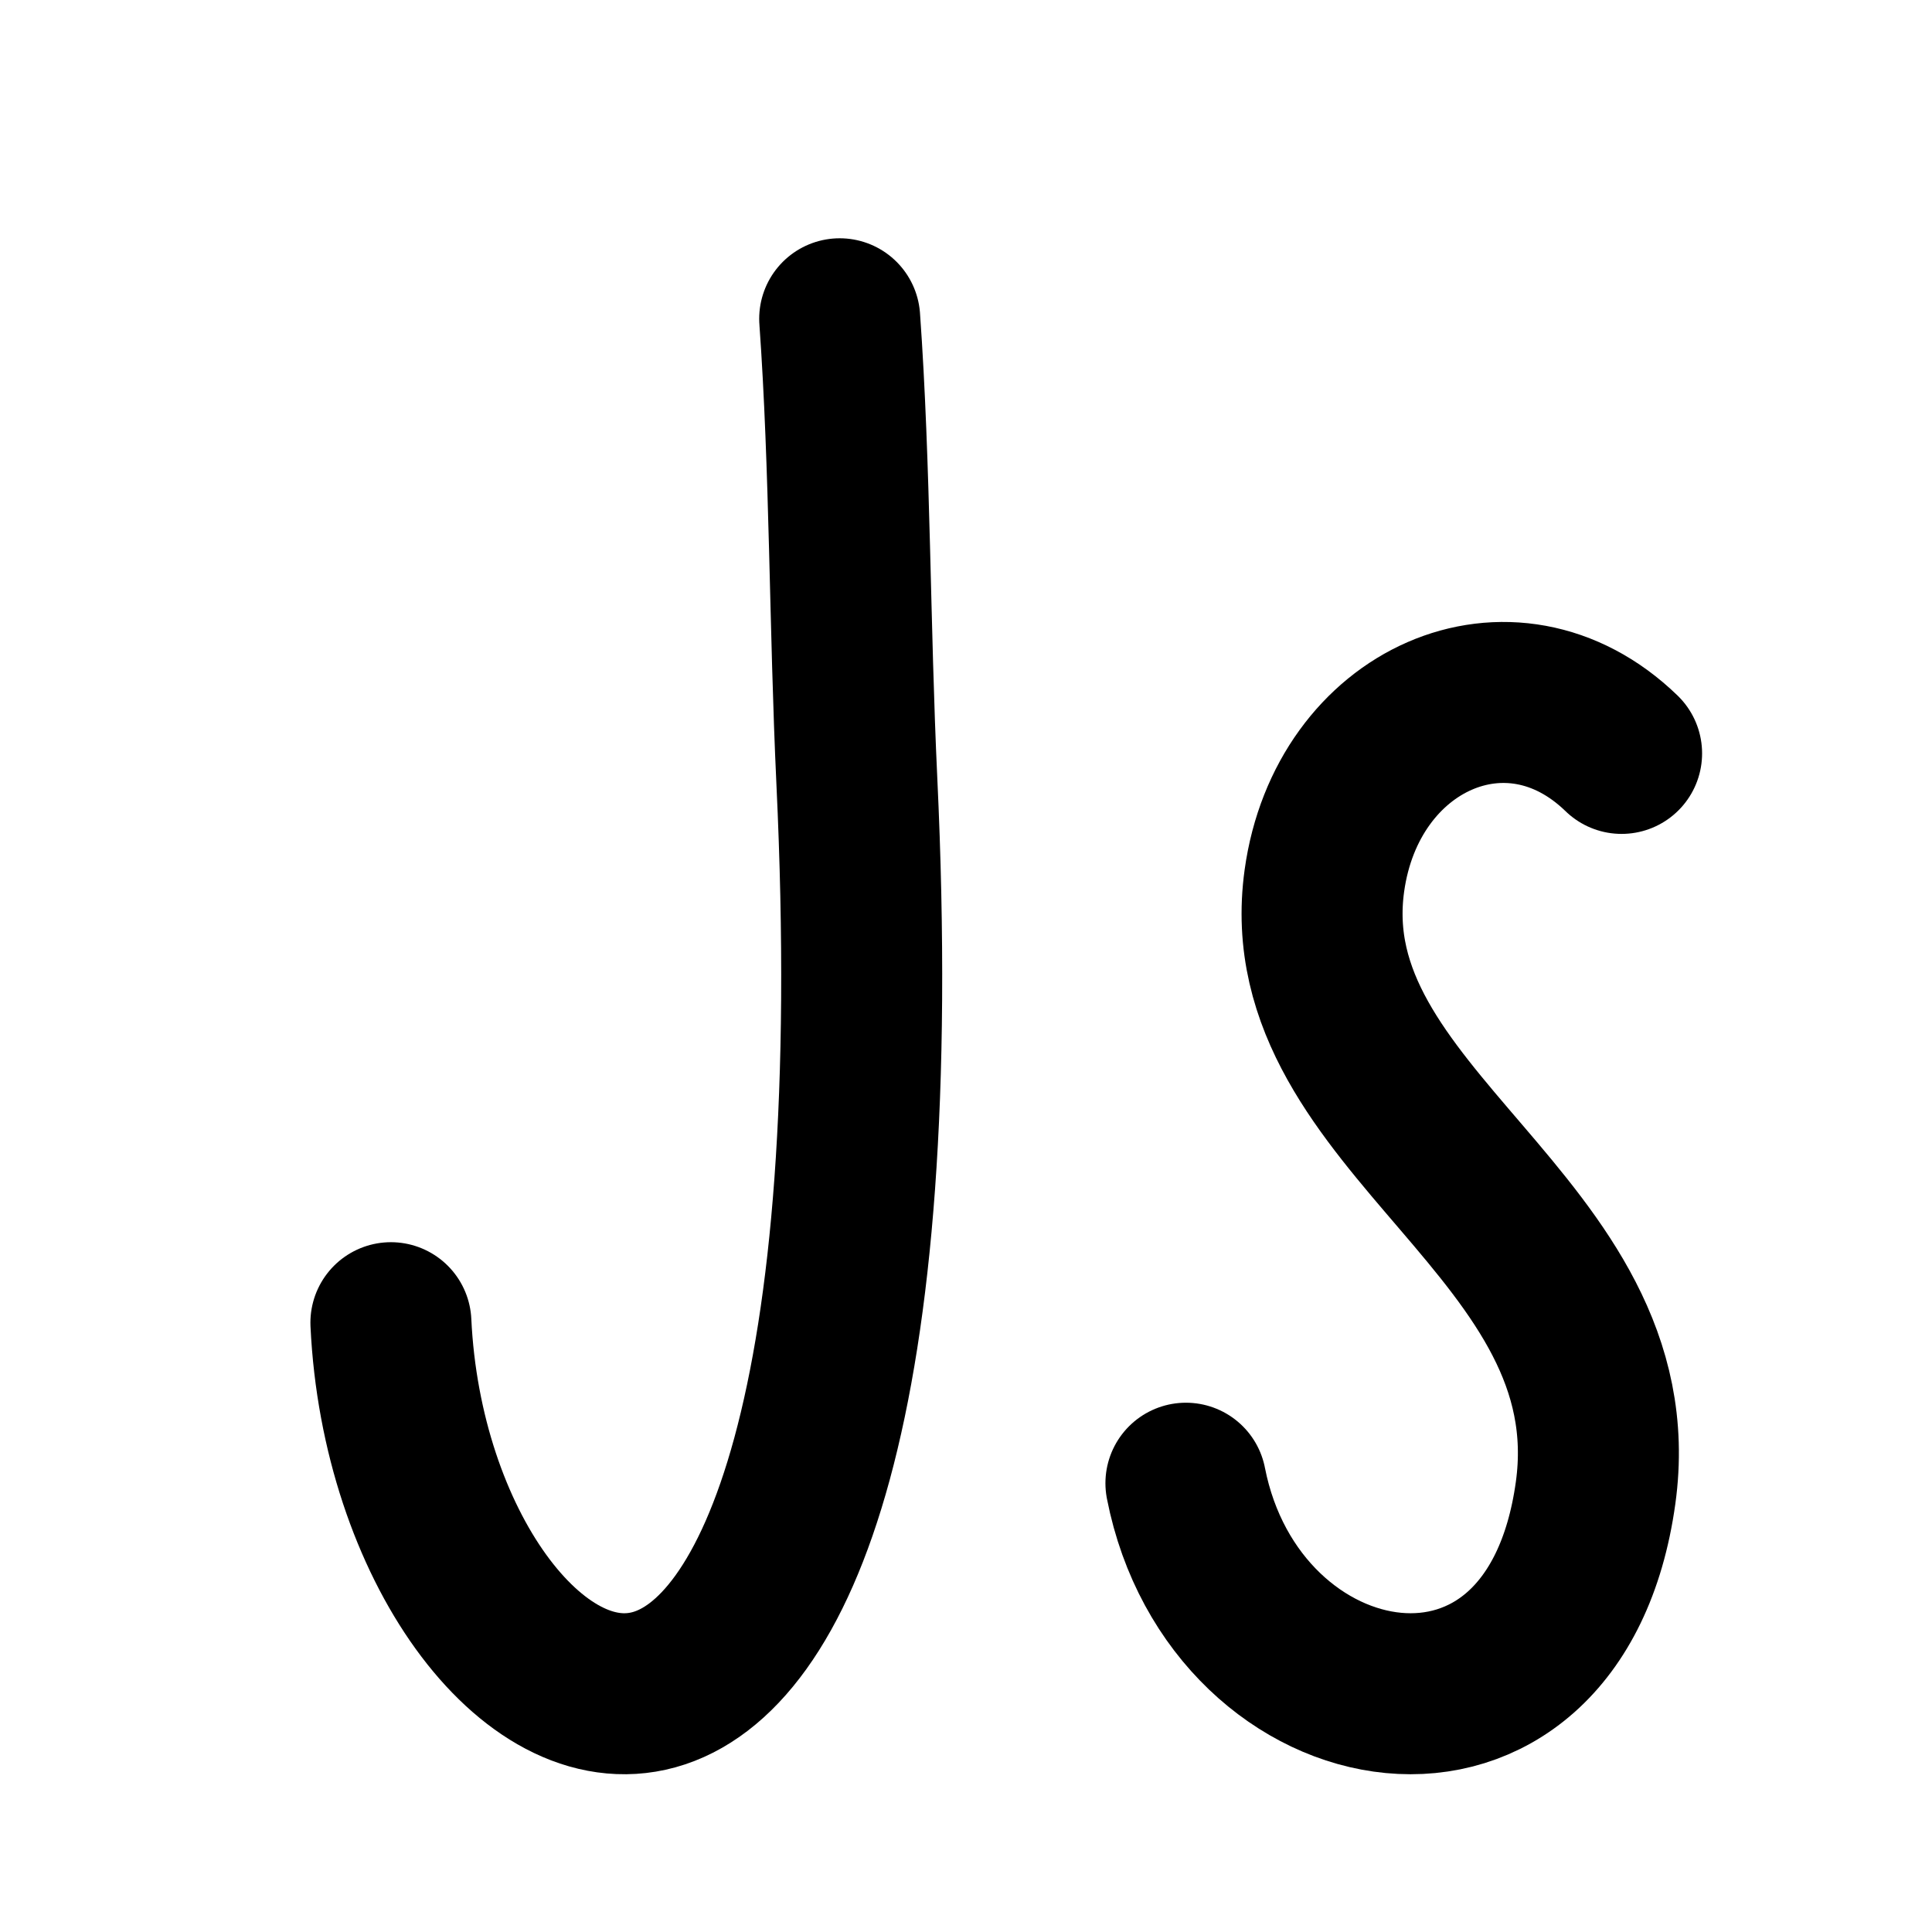 <?xml version="1.0" encoding="UTF-8"?>
<!DOCTYPE svg PUBLIC "-//W3C//DTD SVG 1.1//EN" "http://www.w3.org/Graphics/SVG/1.1/DTD/svg11.dtd">
<svg version="1.1" xmlns="http://www.w3.org/2000/svg" xmlns:xlink="http://www.w3.org/1999/xlink" x="0" y="0" width="24" height="24" viewBox="0, 0, 24, 24">
  <g id="Layer_1">
    <path d="M10.431,3.96 C10.563,5.805 10.554,7.793 10.644,9.699 C11.382,25.336 5.116,21.928 4.856,16.431" fill-opacity="0" stroke="#000000" stroke-width="2" stroke-linecap="round" stroke-linejoin="round"/>
    <path d="M20.144,9.359 C18.761,8.017 16.73,8.934 16.452,10.94 C16.036,13.938 20.28,15.235 19.821,18.545 C19.307,22.249 15.336,21.508 14.732,18.425" fill-opacity="0" stroke="#000000" stroke-width="2" stroke-linecap="round" stroke-linejoin="round"/>
  </g>
</svg>
